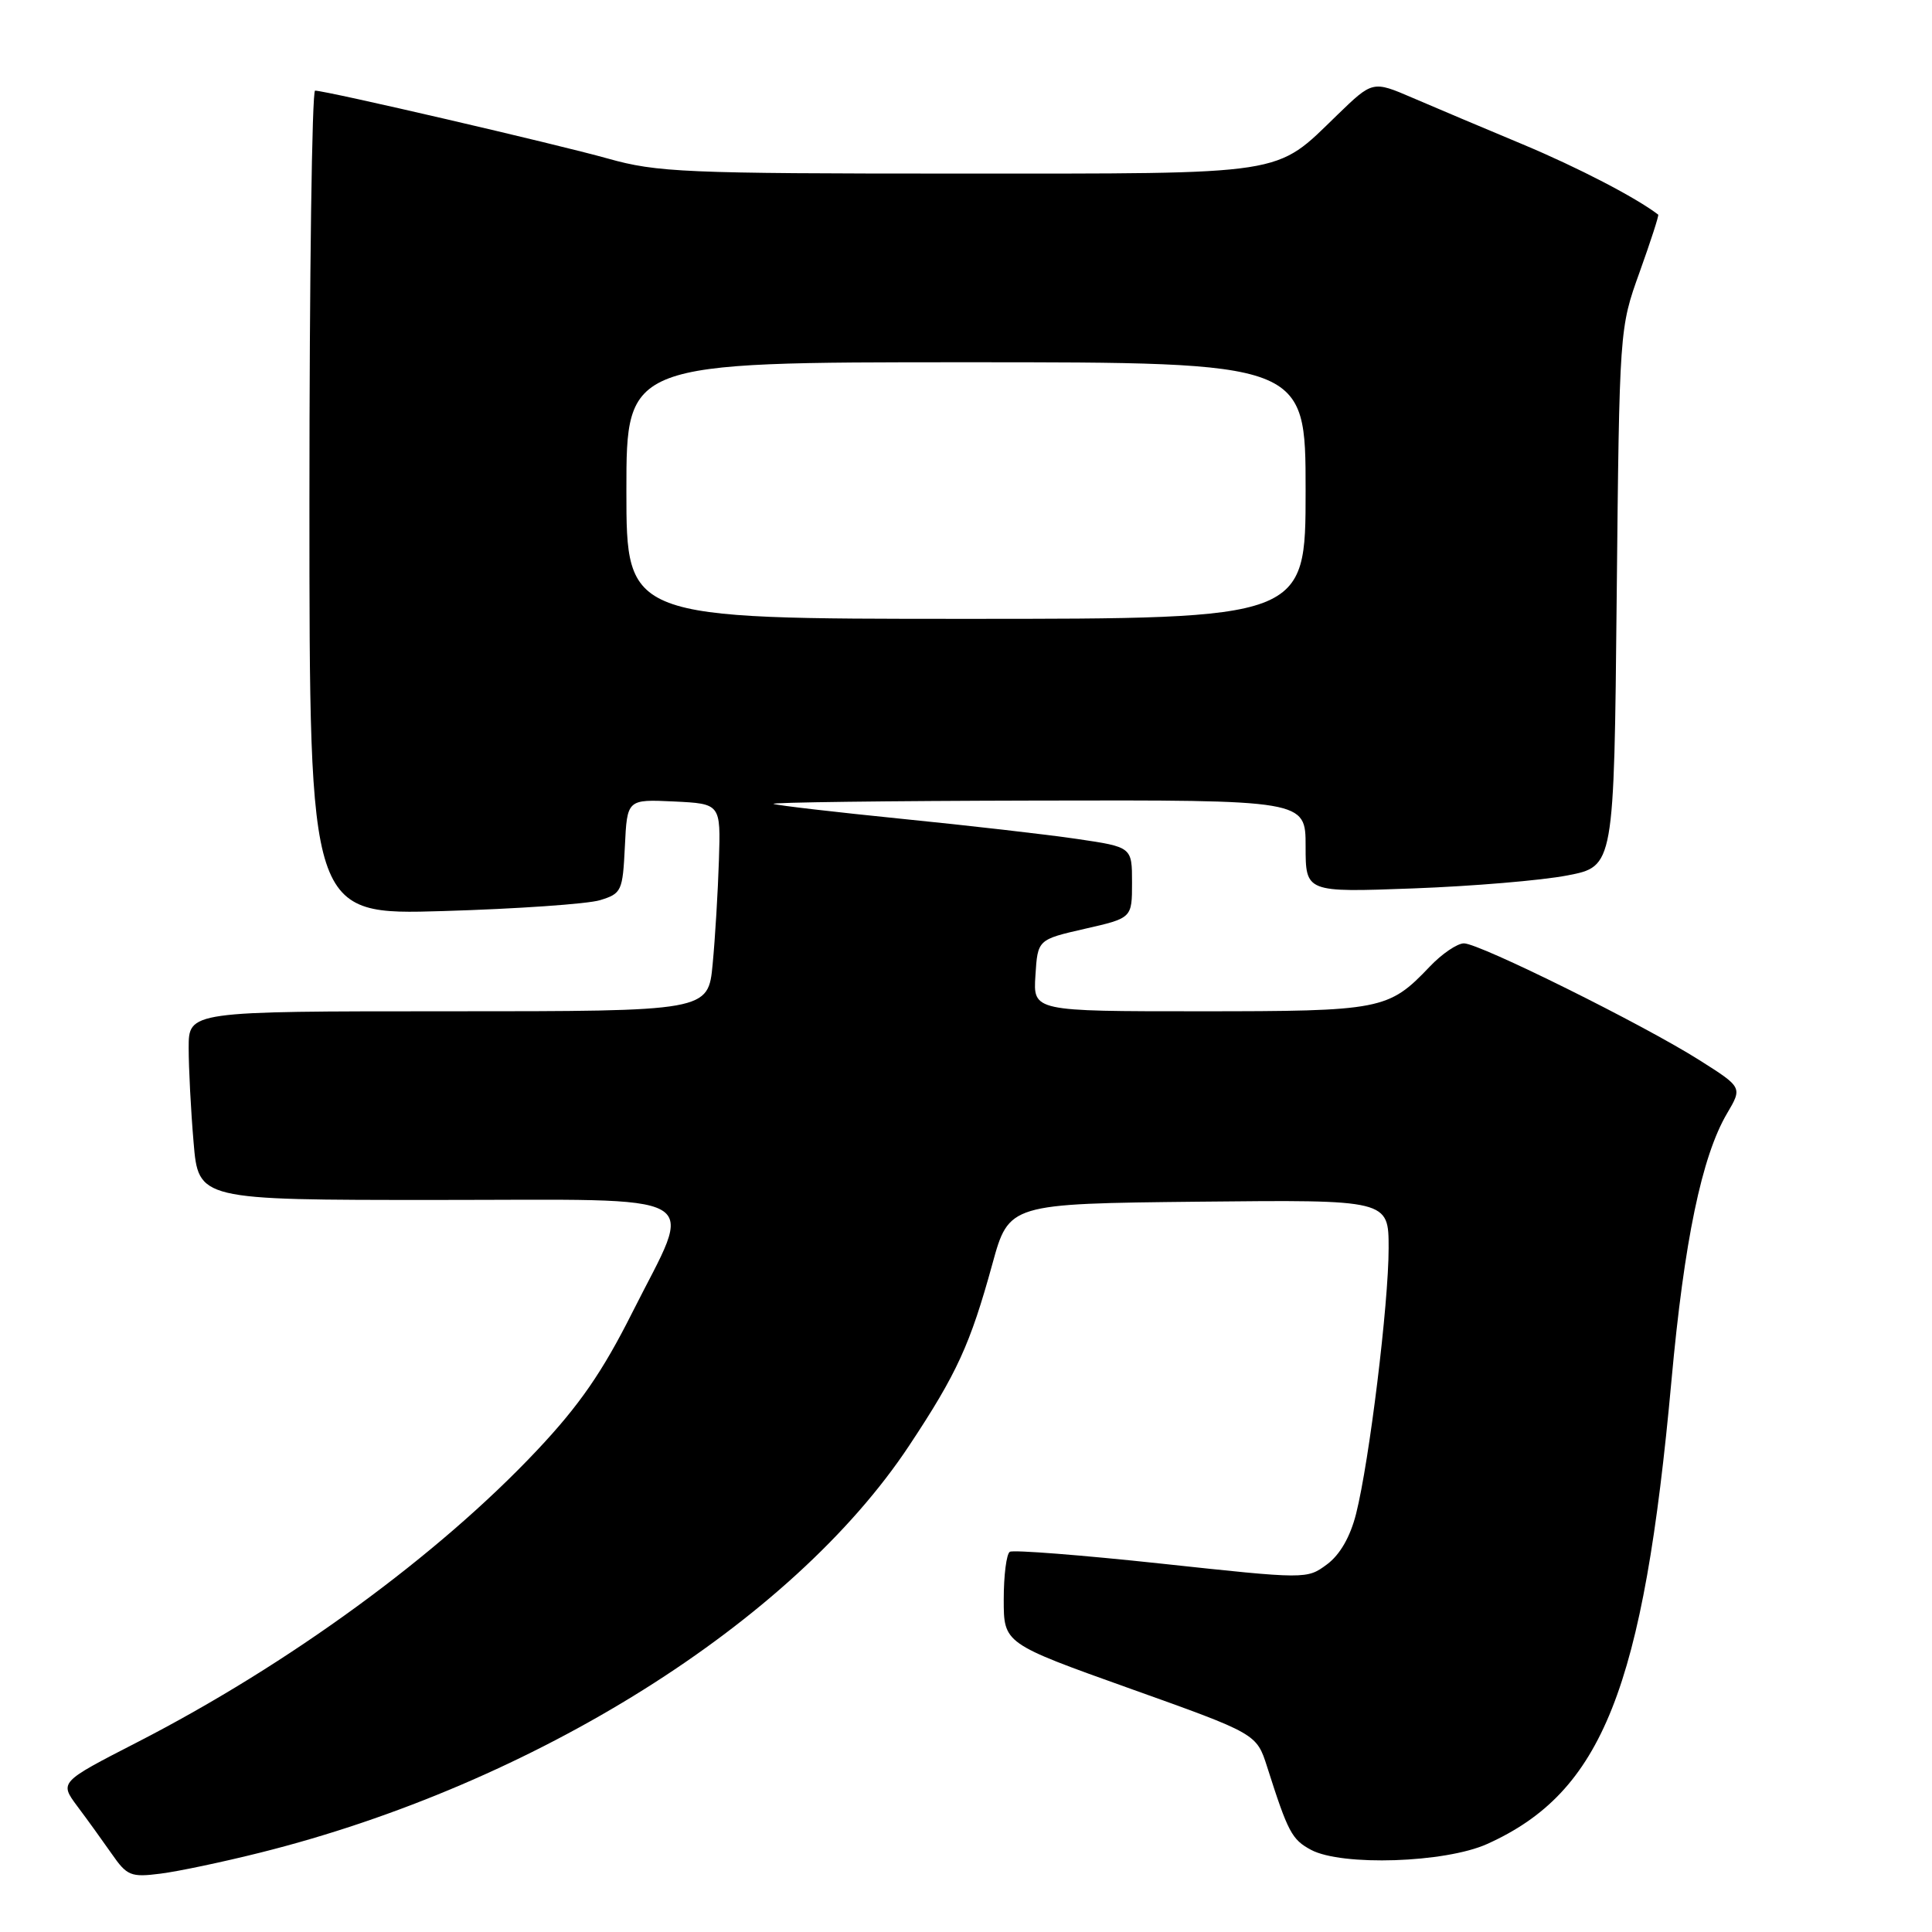 <?xml version="1.0" encoding="UTF-8" standalone="no"?>
<!DOCTYPE svg PUBLIC "-//W3C//DTD SVG 1.1//EN" "http://www.w3.org/Graphics/SVG/1.1/DTD/svg11.dtd" >
<svg xmlns="http://www.w3.org/2000/svg" xmlns:xlink="http://www.w3.org/1999/xlink" version="1.1" viewBox="0 0 256 256">
 <g >
 <path fill="currentColor"
d=" M 34.50 245.48 C 70.77 236.41 104.97 214.95 120.47 191.55 C 126.80 182.00 128.56 178.15 131.49 167.50 C 133.69 159.50 133.69 159.50 158.85 159.23 C 184.00 158.97 184.00 158.97 184.00 165.39 C 184.00 172.77 181.45 193.59 179.69 200.58 C 178.92 203.63 177.56 206.01 175.83 207.29 C 173.17 209.26 173.11 209.26 153.89 207.19 C 143.29 206.05 134.25 205.35 133.81 205.62 C 133.36 205.89 133.00 208.74 133.00 211.94 C 133.00 217.77 133.00 217.77 149.75 223.75 C 166.50 229.73 166.50 229.73 167.90 234.11 C 170.67 242.80 171.17 243.75 173.73 245.12 C 177.82 247.29 191.49 246.84 197.05 244.34 C 212.32 237.47 217.76 223.79 221.48 182.91 C 223.16 164.44 225.50 153.21 228.84 147.54 C 230.88 144.08 230.88 144.08 225.19 140.48 C 217.76 135.77 196.04 125.00 193.98 125.00 C 193.10 125.00 191.05 126.39 189.44 128.09 C 183.98 133.82 183.08 134.00 158.99 134.00 C 136.89 134.00 136.89 134.00 137.20 129.25 C 137.50 124.50 137.50 124.50 143.75 123.07 C 150.00 121.65 150.00 121.65 150.00 116.95 C 150.00 112.24 150.00 112.24 142.75 111.17 C 138.76 110.58 128.30 109.38 119.50 108.50 C 110.70 107.61 103.05 106.73 102.50 106.52 C 101.95 106.32 117.59 106.12 137.25 106.08 C 173.00 106.00 173.00 106.00 173.00 112.13 C 173.00 118.25 173.00 118.25 187.25 117.72 C 195.09 117.43 204.28 116.66 207.68 116.00 C 213.87 114.81 213.87 114.81 214.22 79.15 C 214.58 43.50 214.58 43.50 217.26 36.05 C 218.73 31.95 219.84 28.53 219.72 28.44 C 216.76 26.17 209.08 22.19 201.80 19.14 C 196.68 17.00 190.11 14.23 187.19 12.97 C 181.89 10.69 181.89 10.69 177.19 15.24 C 168.84 23.33 171.00 23.00 126.86 23.00 C 90.76 23.00 87.06 22.84 80.55 21.01 C 73.66 19.08 43.25 12.02 41.75 12.01 C 41.34 12.00 41.00 36.58 41.00 66.62 C 41.00 121.25 41.00 121.25 58.75 120.72 C 68.51 120.43 77.85 119.78 79.50 119.28 C 82.37 118.40 82.51 118.08 82.80 112.14 C 83.10 105.91 83.10 105.91 89.30 106.20 C 95.50 106.50 95.50 106.50 95.26 114.00 C 95.13 118.12 94.76 124.31 94.43 127.75 C 93.84 134.00 93.84 134.00 59.42 134.00 C 25.00 134.00 25.00 134.00 25.00 138.85 C 25.00 141.52 25.29 147.14 25.65 151.35 C 26.29 159.00 26.29 159.00 57.65 159.00 C 94.53 159.00 92.00 157.56 83.79 173.90 C 79.83 181.78 76.79 186.19 71.17 192.16 C 58.07 206.08 38.28 220.54 18.14 230.88 C 7.88 236.15 7.88 236.15 10.24 239.33 C 11.55 241.07 13.60 243.92 14.81 245.65 C 16.82 248.55 17.34 248.77 21.25 248.27 C 23.59 247.98 29.55 246.72 34.50 245.48 Z  M 83.00 65.00 C 83.00 48.00 83.00 48.00 128.00 48.00 C 173.00 48.00 173.00 48.00 173.00 65.00 C 173.00 82.00 173.00 82.00 128.00 82.00 C 83.00 82.00 83.00 82.00 83.00 65.00 Z "/>
</g>
</svg>